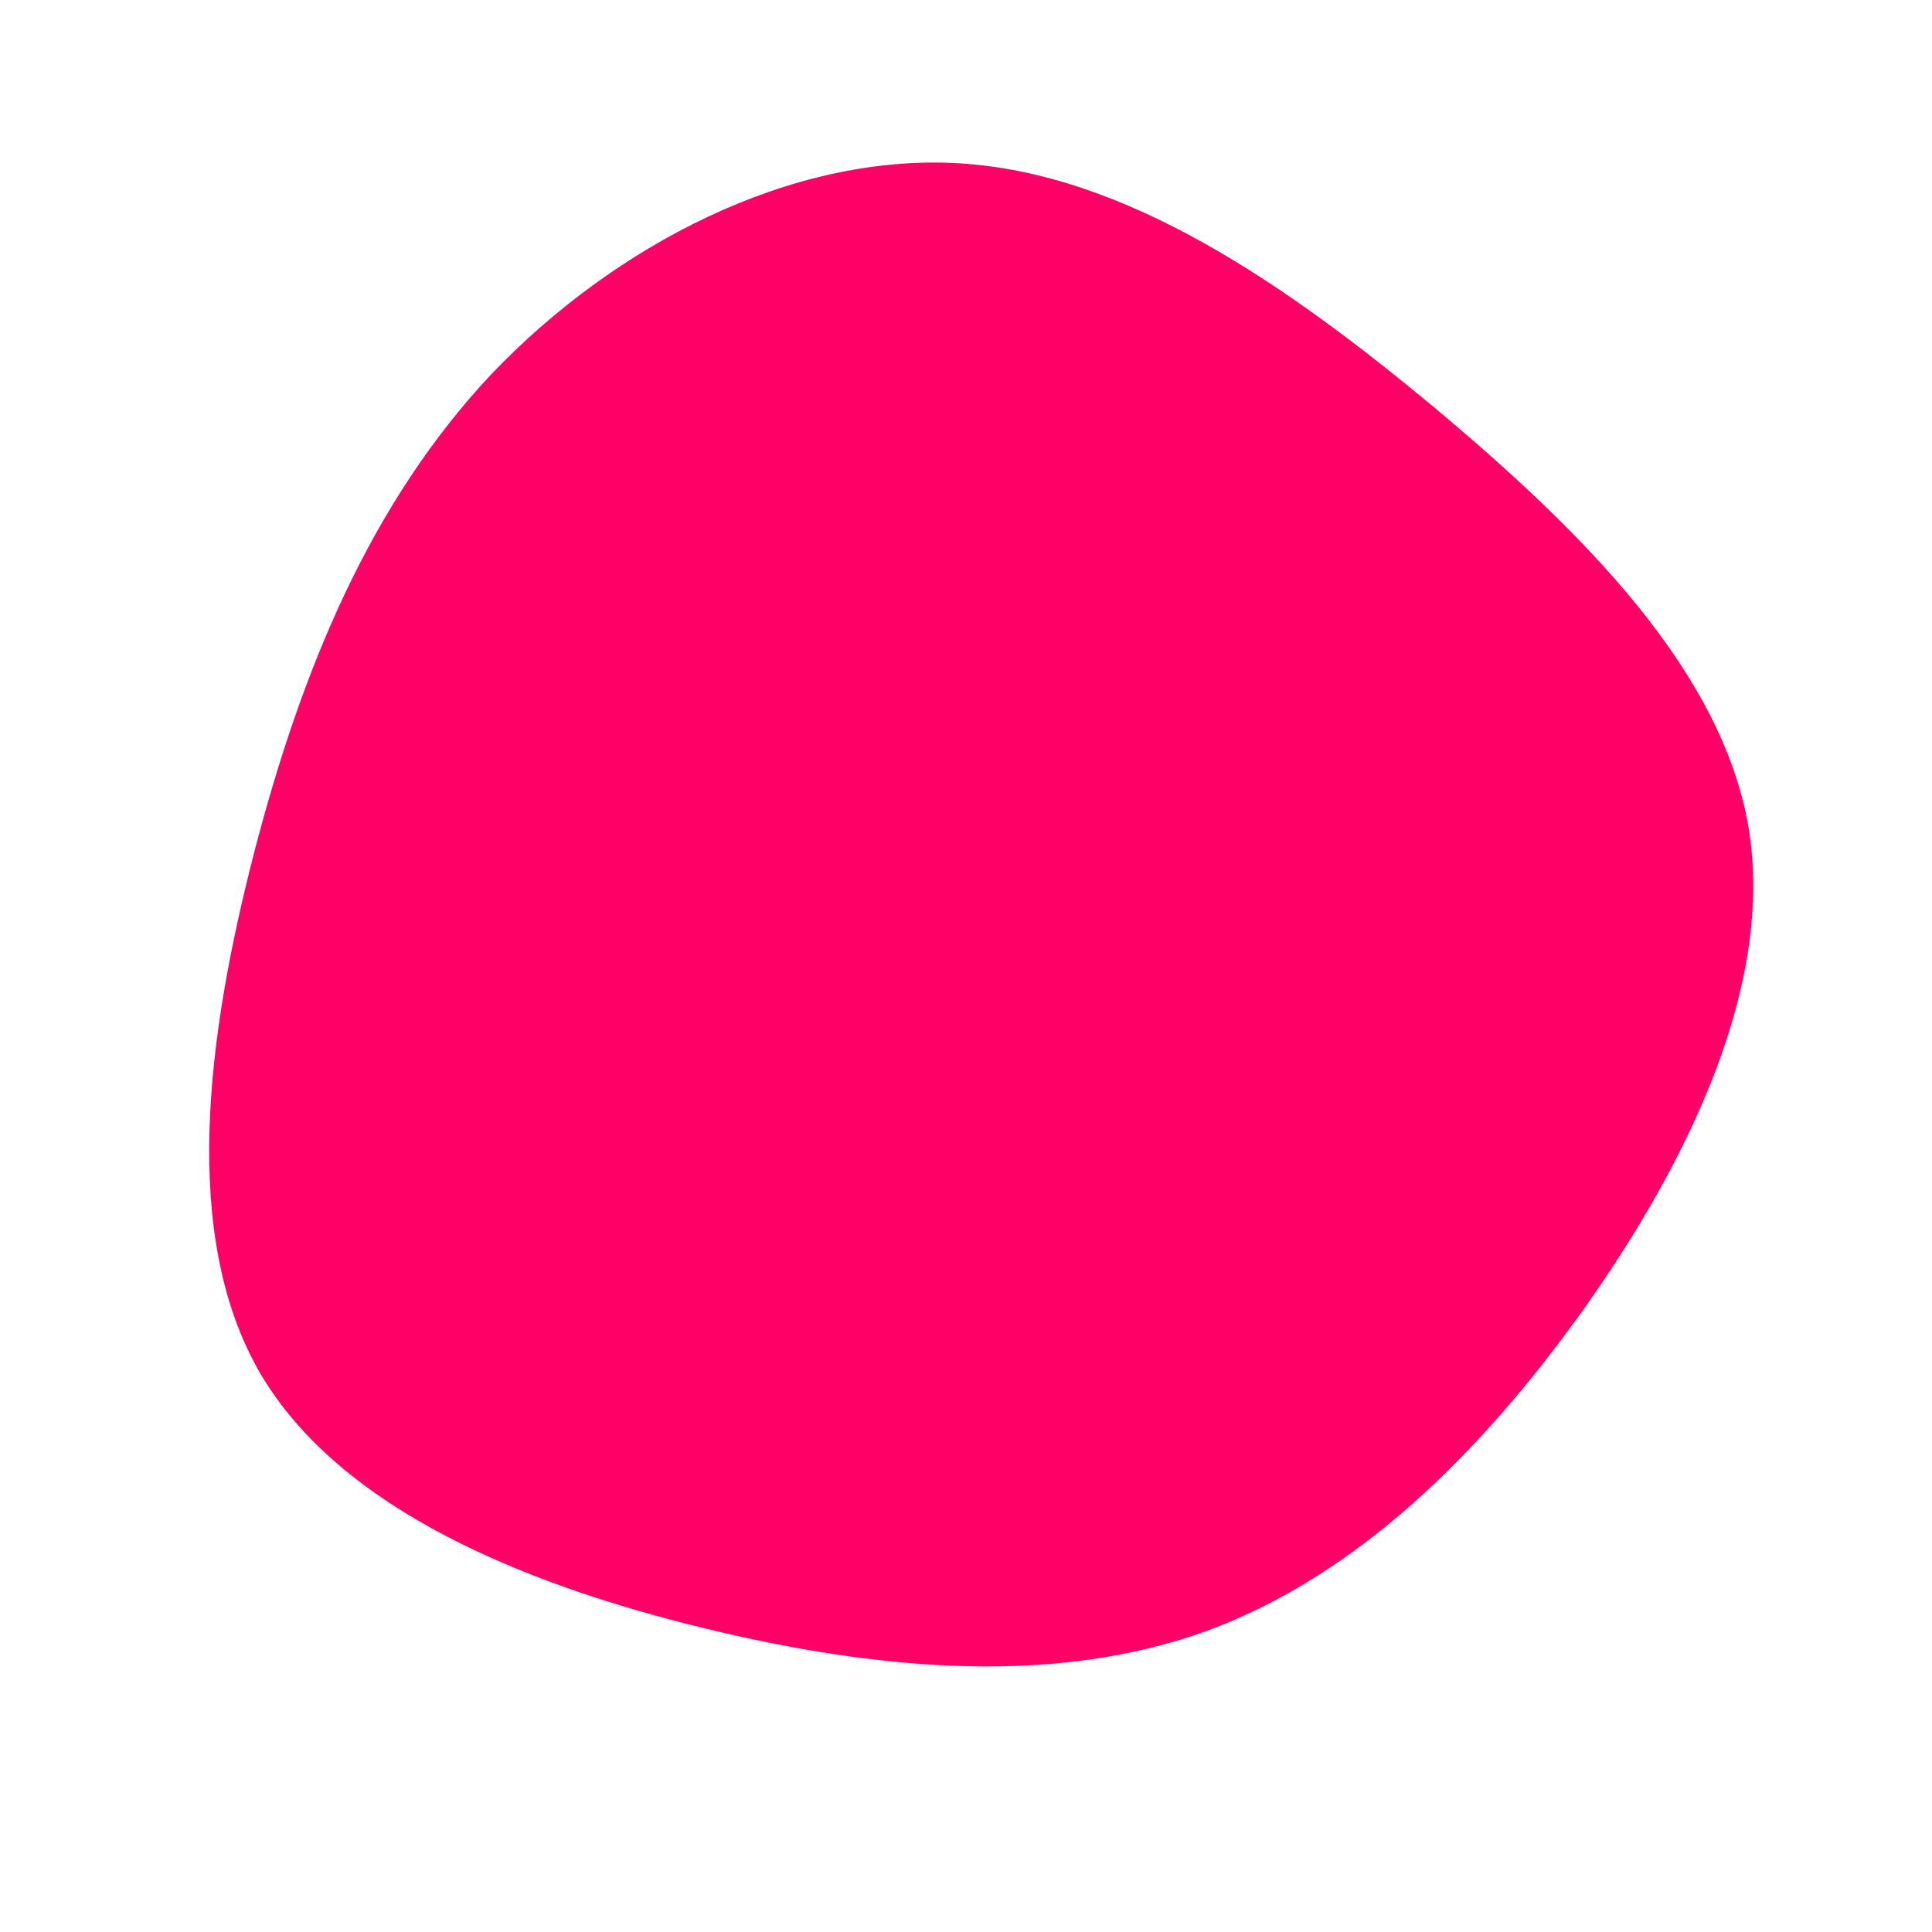 <svg viewBox="0 0 200 200" xmlns="http://www.w3.org/2000/svg">
  <path fill="#FF0066"
    d="M48.5,-57.8C63.9,-44.9,78.2,-30.6,81,-14.4C83.7,1.8,74.9,20,64.1,35.3C53.2,50.6,40.4,63.1,25,68.8C9.6,74.4,-8.3,73.1,-26.9,68.6C-45.5,64.1,-64.8,56.3,-73.1,42.1C-81.3,27.9,-78.6,7.3,-73.7,-11.7C-68.8,-30.6,-61.7,-47.9,-49.1,-61.3C-36.4,-74.6,-18.2,-84.1,-0.8,-83.1C16.5,-82.1,33.1,-70.6,48.5,-57.8Z"
    transform="translate(100 100)" />
</svg>